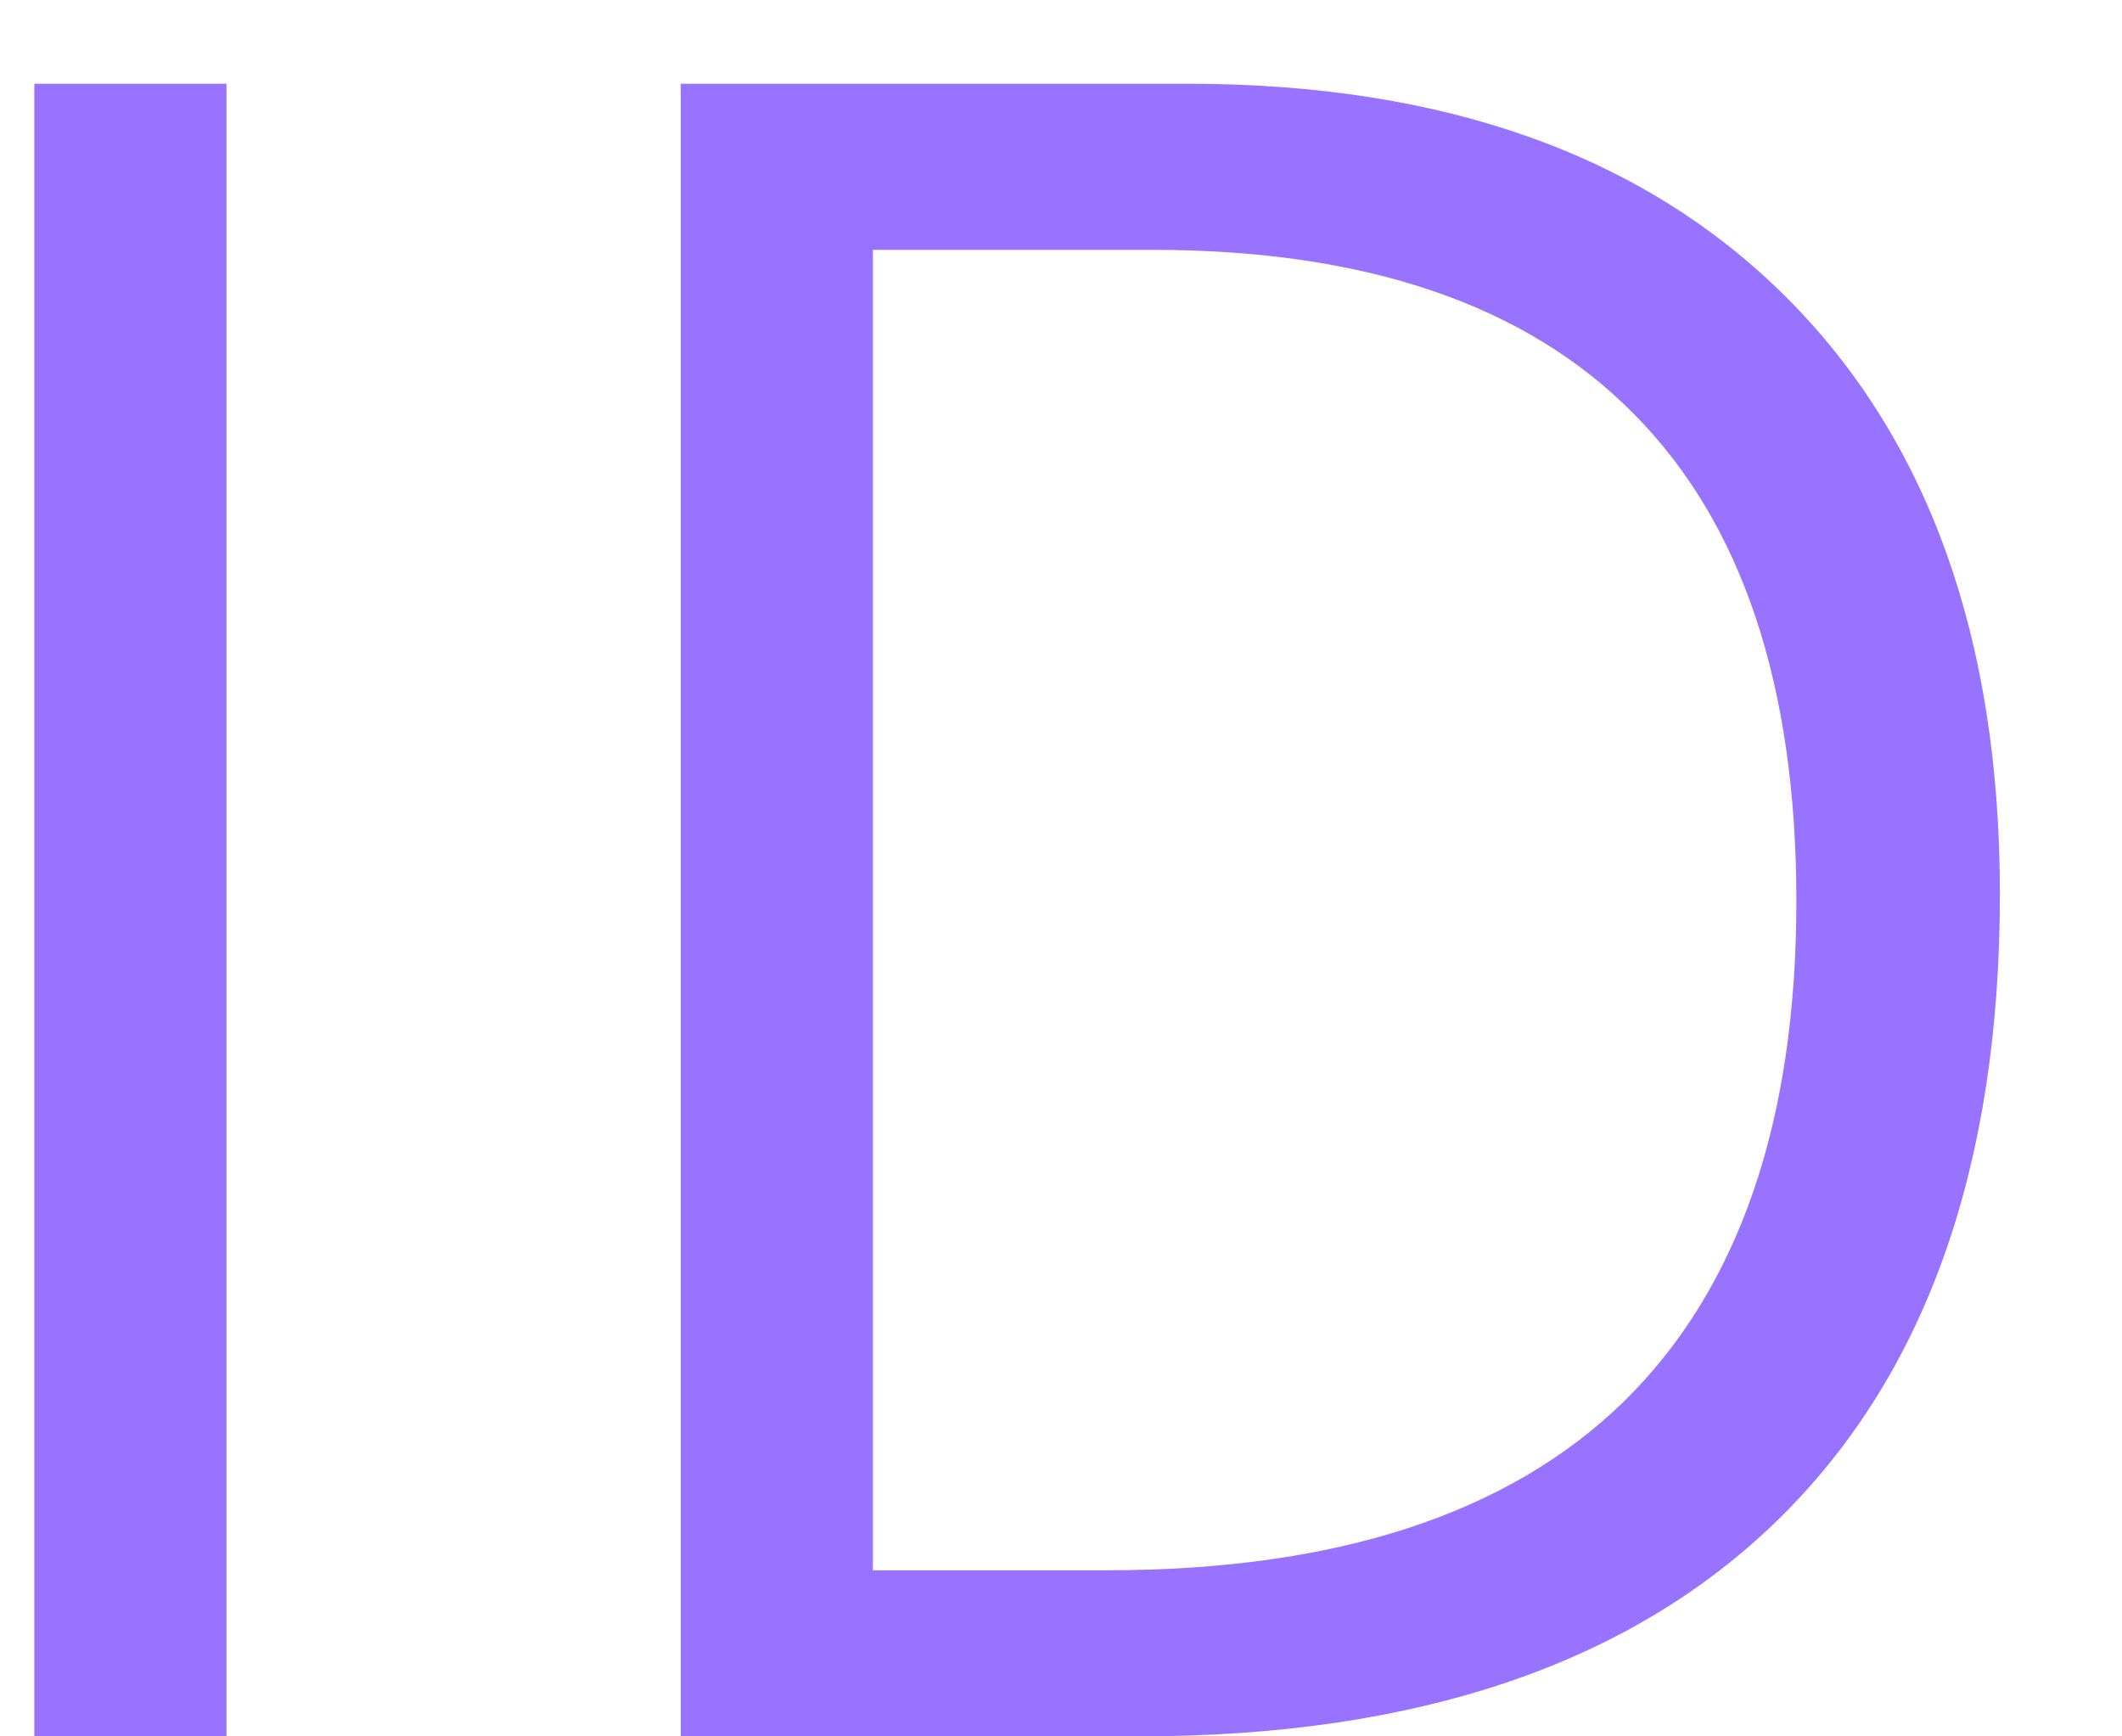 <svg width="11" height="9" viewBox="0 0 11 9" fill="none" xmlns="http://www.w3.org/2000/svg">
<path d="M0.178 9V0.434H1.174V9H0.178ZM10.367 4.635C10.367 6.049 9.982 7.131 9.213 7.881C8.447 8.627 7.344 9 5.902 9H3.529V0.434H6.154C7.486 0.434 8.521 0.803 9.26 1.541C9.998 2.279 10.367 3.311 10.367 4.635ZM9.312 4.67C9.312 3.553 9.031 2.711 8.469 2.145C7.91 1.578 7.078 1.295 5.973 1.295H4.525V8.139H5.738C6.926 8.139 7.818 7.848 8.416 7.266C9.014 6.68 9.312 5.814 9.312 4.67Z" fill="#9873FF"/>
</svg>
